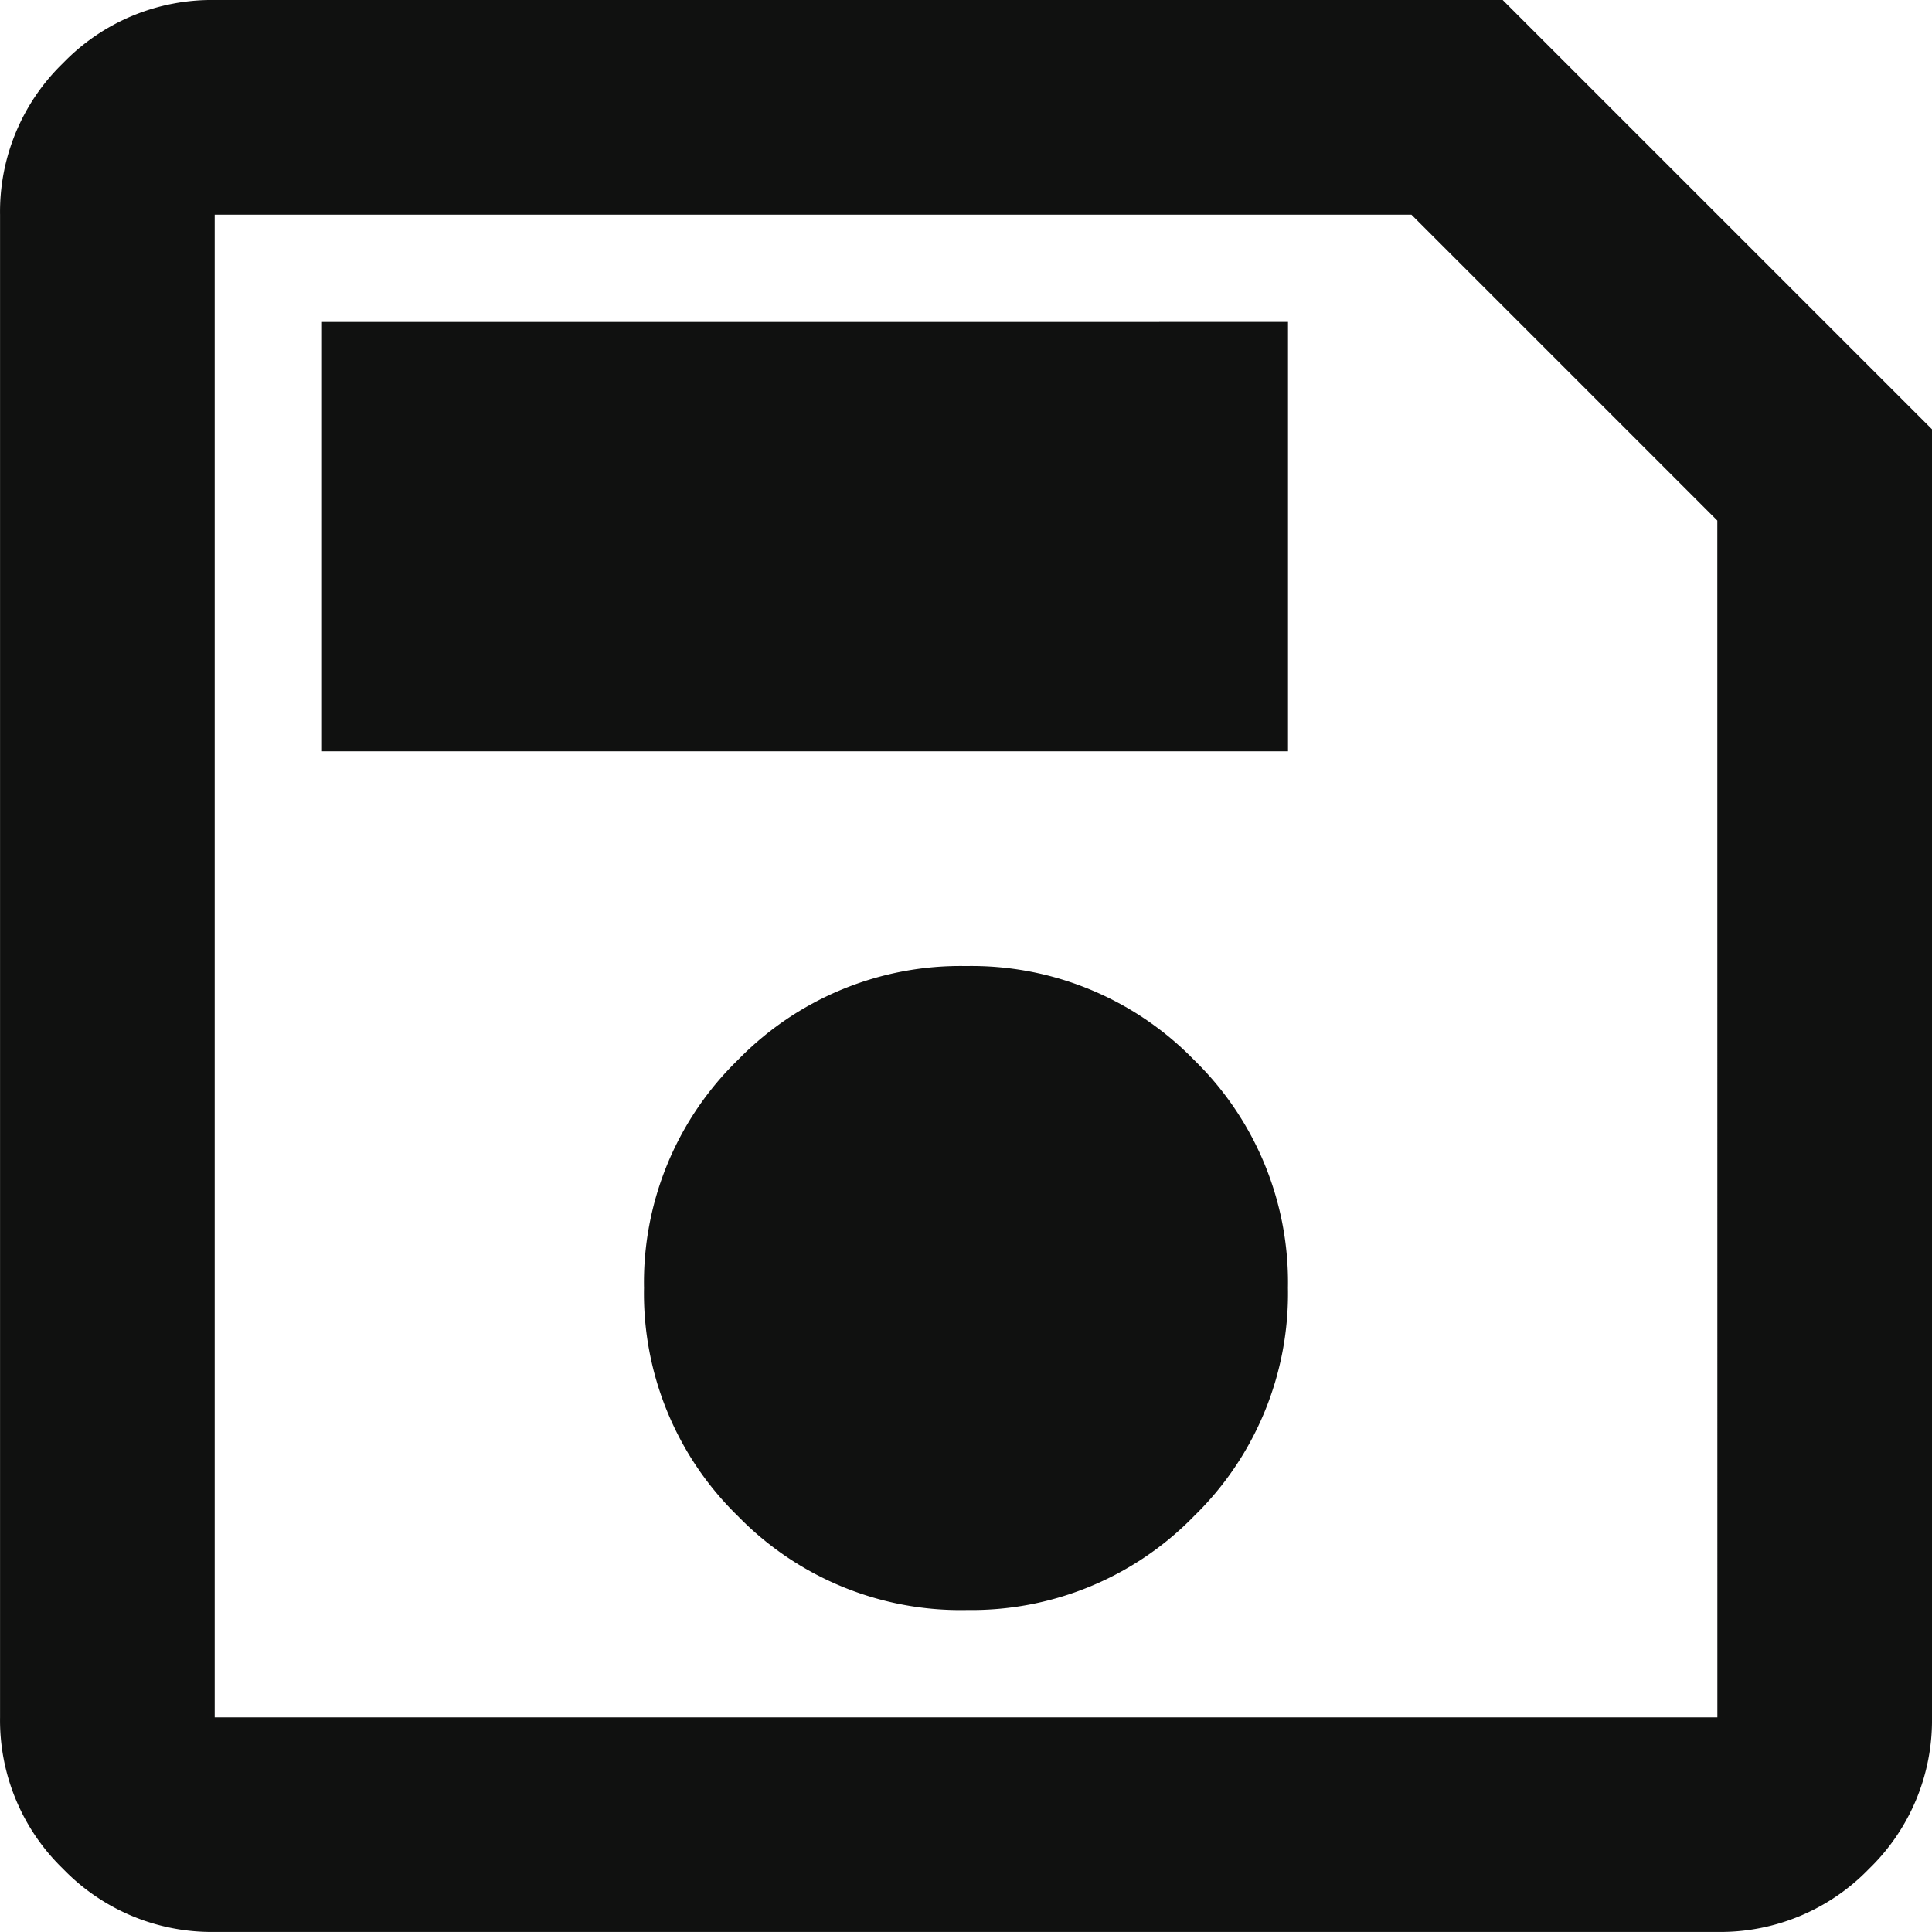 <svg xmlns="http://www.w3.org/2000/svg" width="39.255" height="39.255" viewBox="0 0 39.255 39.255">
  <path id="save_FILL0_wght400_GRAD0_opsz24" d="M159.255-831.277v26.17a4.2,4.2,0,0,1-1.281,3.08,4.2,4.2,0,0,1-3.08,1.281H124.362a4.2,4.2,0,0,1-3.08-1.281,4.2,4.2,0,0,1-1.281-3.08v-30.532a4.2,4.2,0,0,1,1.281-3.08,4.2,4.2,0,0,1,3.08-1.281h26.17Zm-4.362,1.854-6.215-6.215H124.362v30.532h30.532Zm-15.266,22.135a6.309,6.309,0,0,0,4.634-1.908,6.31,6.31,0,0,0,1.908-4.634,6.309,6.309,0,0,0-1.908-4.634,6.309,6.309,0,0,0-4.634-1.908,6.309,6.309,0,0,0-4.634,1.908,6.309,6.309,0,0,0-1.908,4.634,6.31,6.31,0,0,0,1.908,4.634A6.31,6.31,0,0,0,139.628-807.287Zm-13.085-17.447H146.17v-8.723H126.542Zm-2.181-4.689v0Z" transform="translate(-120 840)" fill="#101110"/>
</svg>
